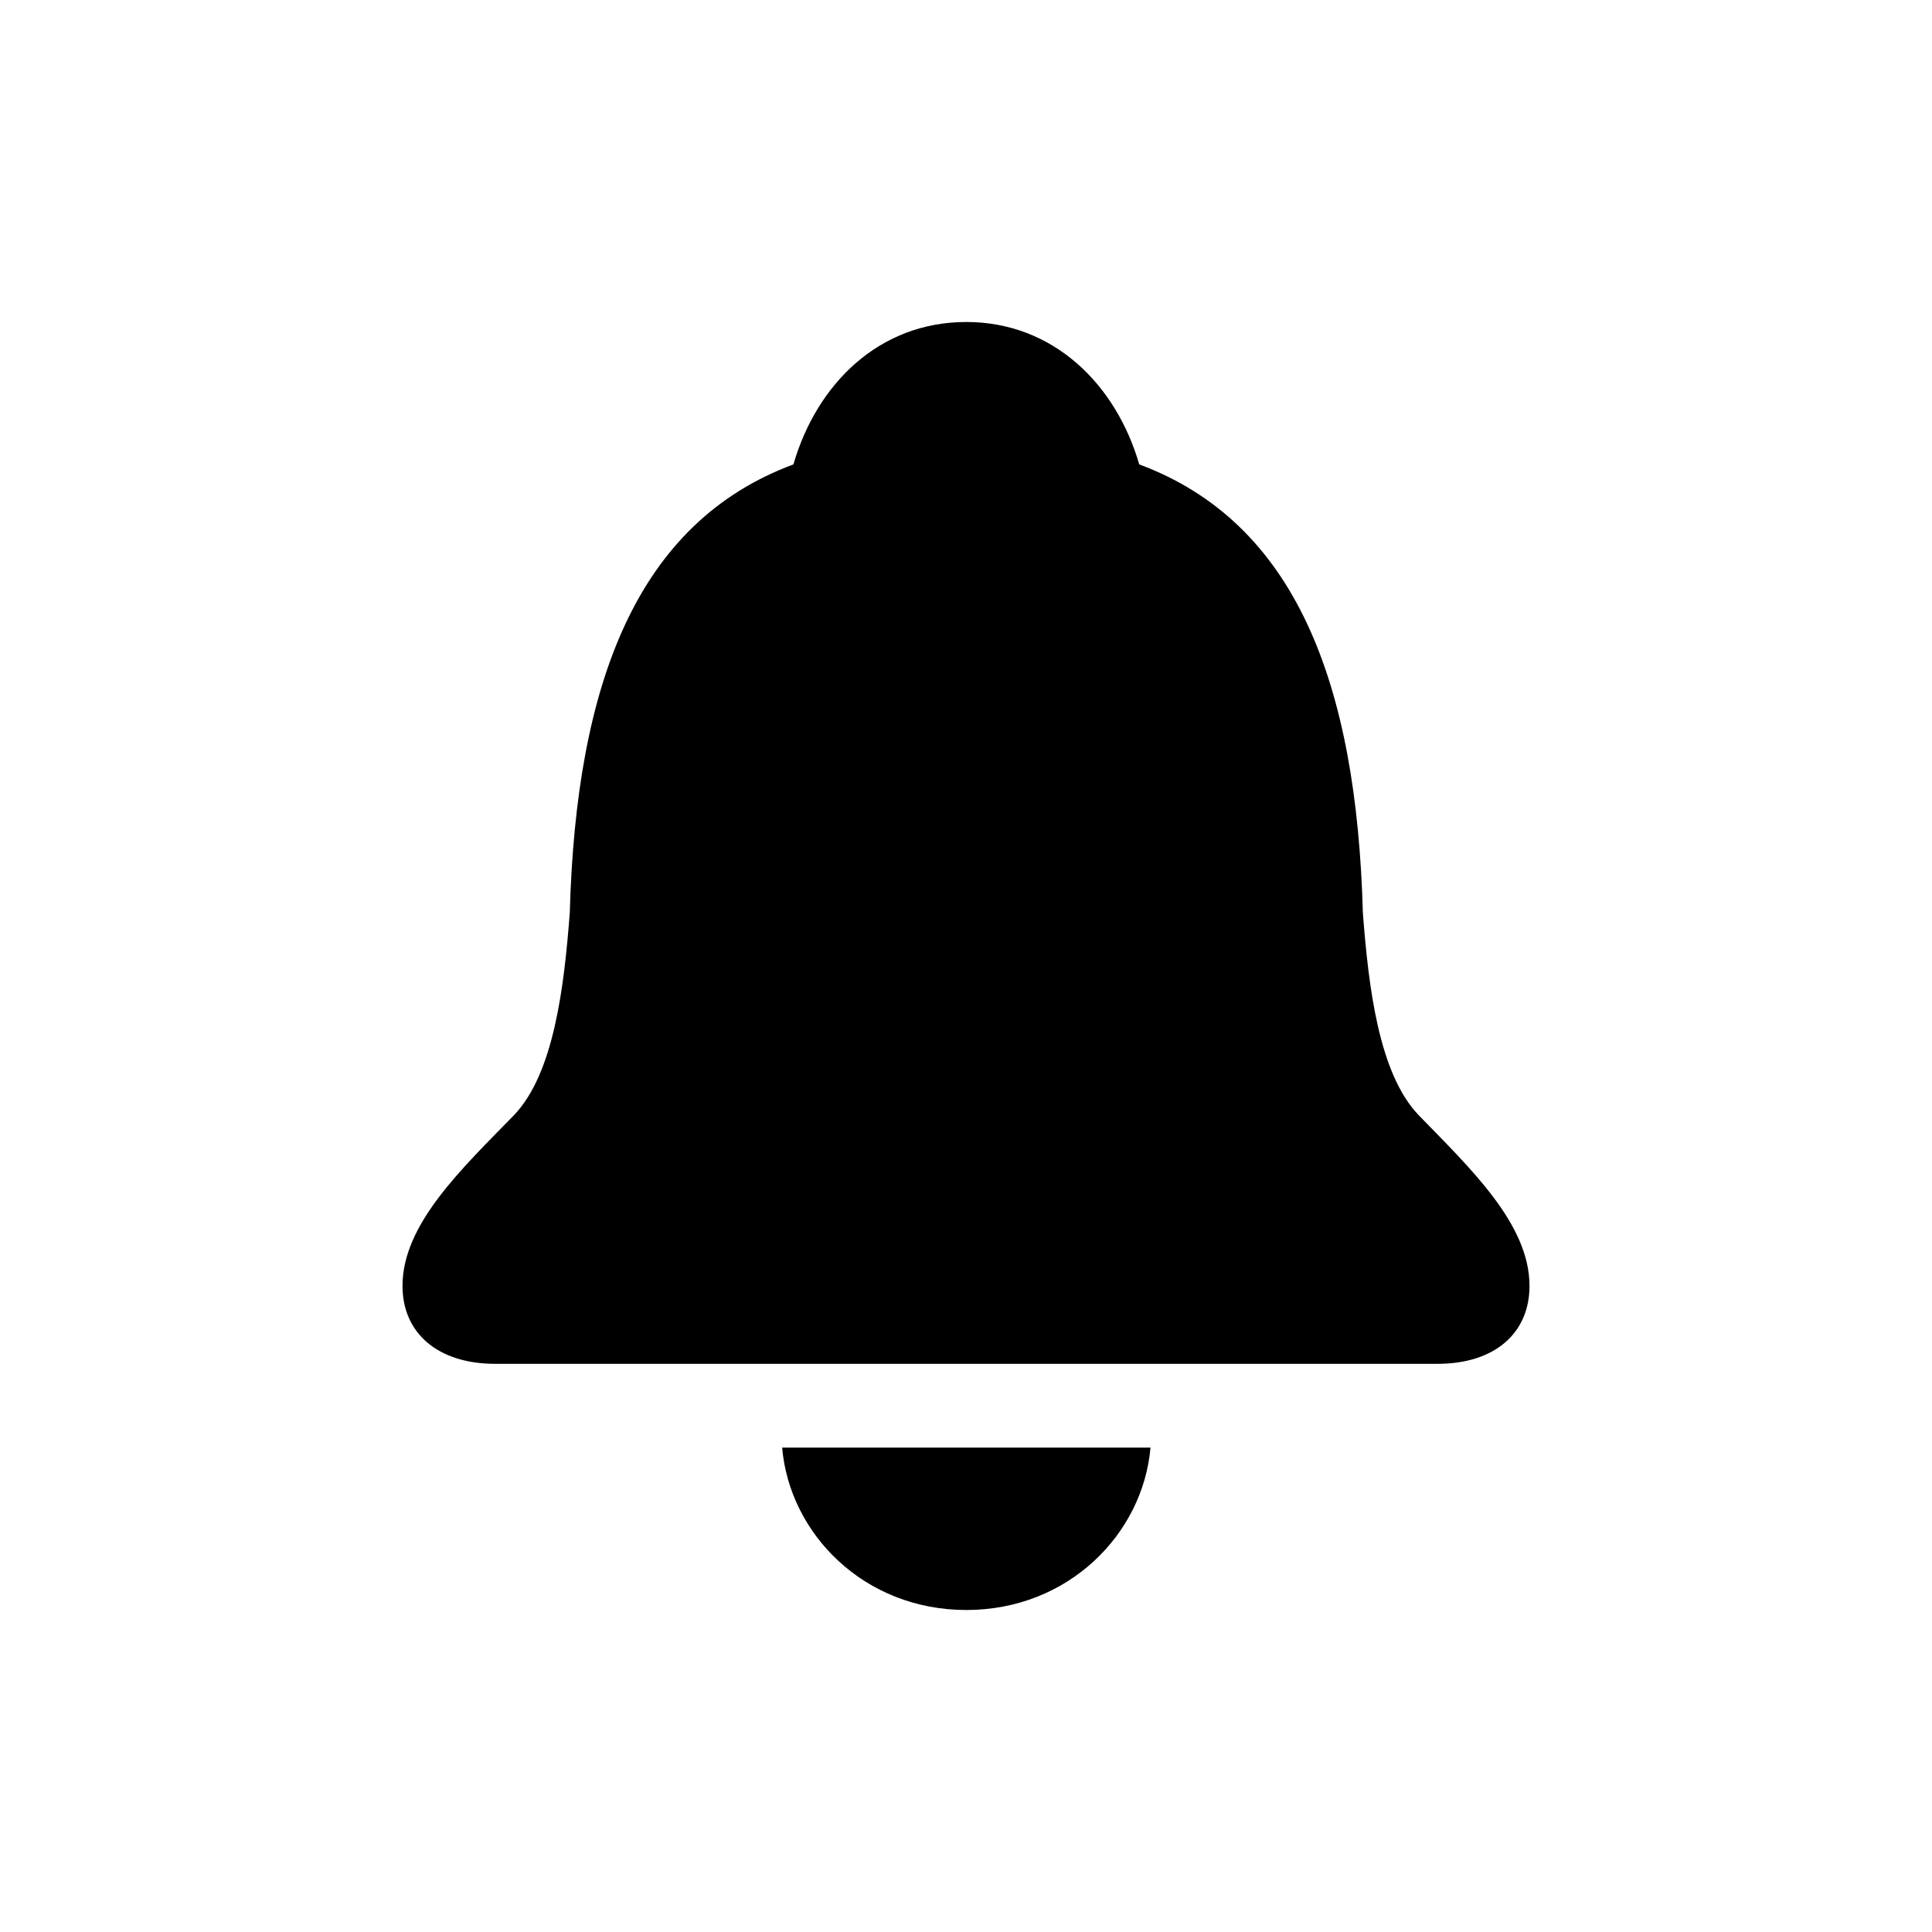 <?xml version="1.0" encoding="UTF-8"?>
<svg width="24px" height="24px" viewBox="0 0 24 24" version="1.1" xmlns="http://www.w3.org/2000/svg" xmlns:xlink="http://www.w3.org/1999/xlink">
    <title>Icons/ic-notification</title>
    <g id="Icons/ic-notification" stroke="none" stroke-width="1" fill="none" fill-rule="evenodd">
        <path d="M17.856,16.942 C18.572,16.942 19,16.558 19,15.974 C19,15.206 18.268,14.517 17.623,13.853 C17.125,13.333 17,12.252 16.93,11.34 C16.852,8.474 16.089,6.489 14.152,5.769 C13.864,4.776 13.086,4 12.004,4 C10.914,4 10.144,4.776 9.856,5.769 C7.918,6.489 7.156,8.474 7.078,11.34 C7.008,12.252 6.883,13.333 6.385,13.853 C5.739,14.517 5,15.206 5,15.974 C5,16.558 5.436,16.942 6.152,16.942 L17.856,16.942 Z M12.004,20 C13.272,20 14.198,19.056 14.292,17.983 L9.716,17.983 C9.809,19.056 10.735,20 12.004,20 Z" id="Shape" fill="#000000"></path>
    </g>
</svg>